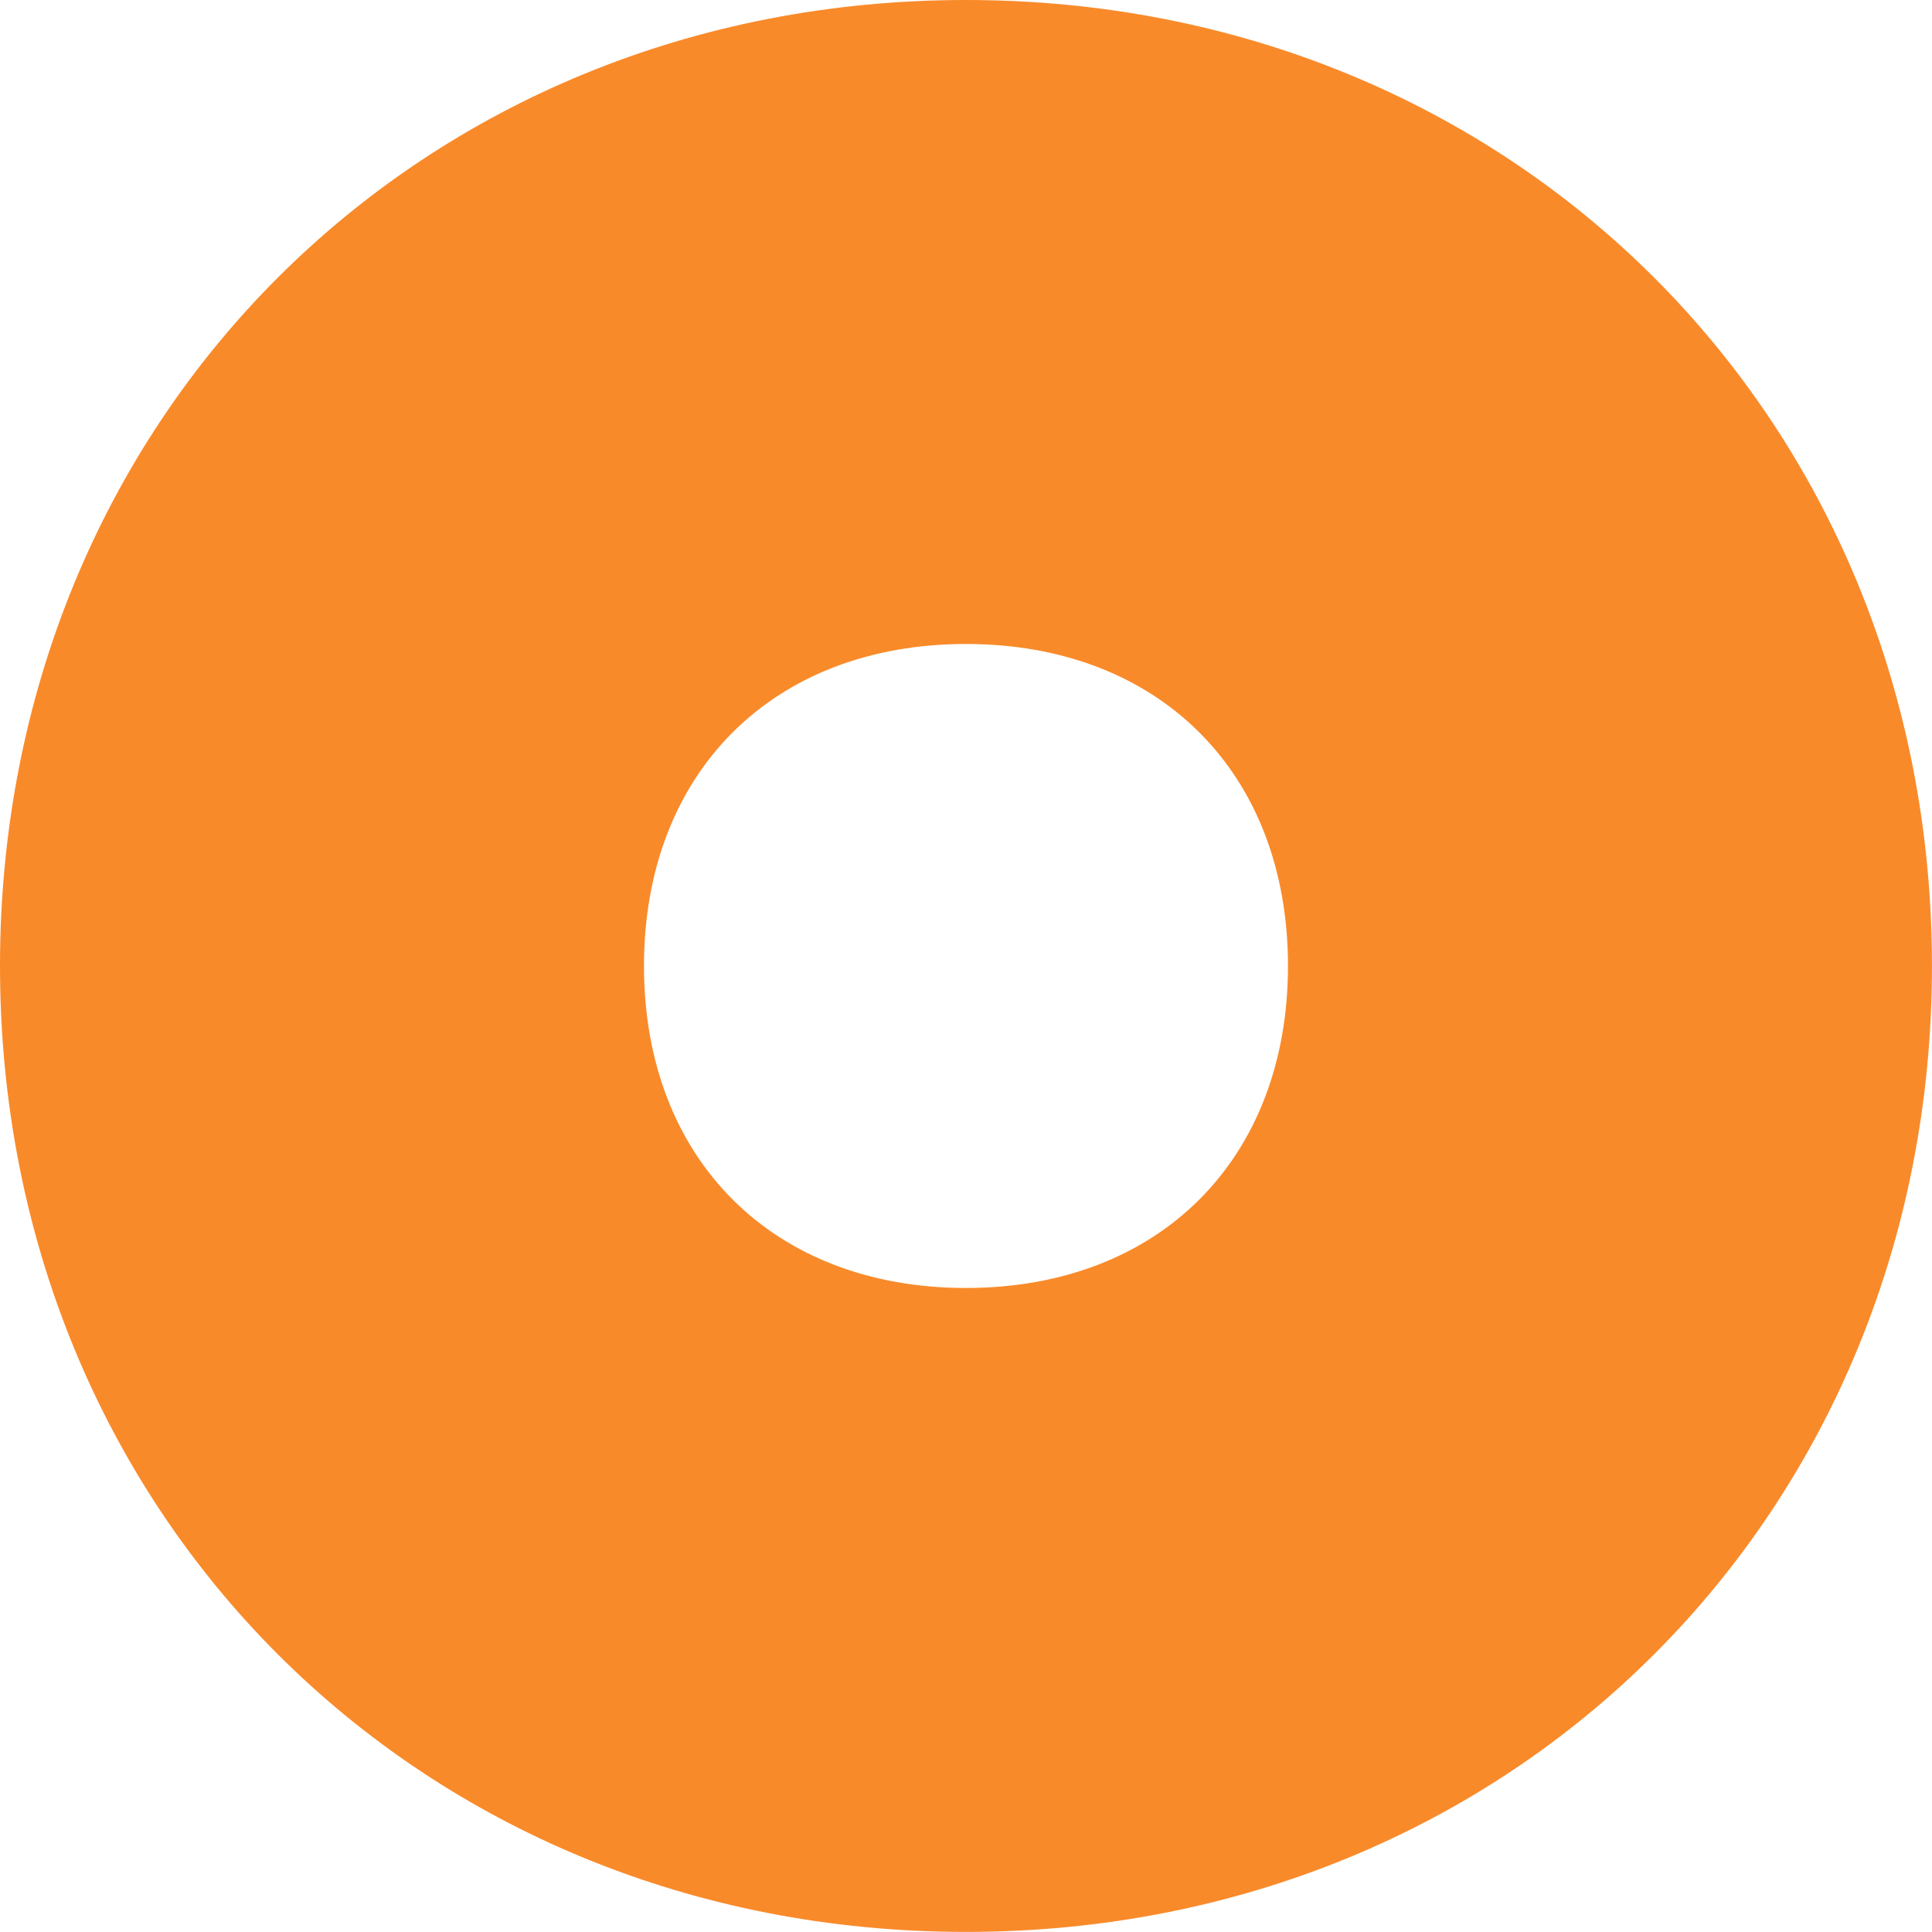 <svg version="1.1" id="图层_1" x="0px" y="0px" width="49.06px" height="49.059px" viewBox="0 0 49.06 49.059" enable-background="new 0 0 49.06 49.059" xml:space="preserve" xmlns="http://www.w3.org/2000/svg" xmlns:xlink="http://www.w3.org/1999/xlink" xmlns:xml="http://www.w3.org/XML/1998/namespace">
  <path fill="#F98A2A" d="M24.529,0C10.63,0,0,10.629,0,24.529s10.63,24.529,24.529,24.529c13.9,0,24.53-10.629,24.53-24.529
	S38.43,0,24.529,0z M24.529,32.706c-4.905,0-8.176-3.271-8.176-8.177s3.271-8.176,8.176-8.176c4.906,0,8.177,3.27,8.177,8.176
	S29.436,32.706,24.529,32.706z" class="color c1"/>
</svg>